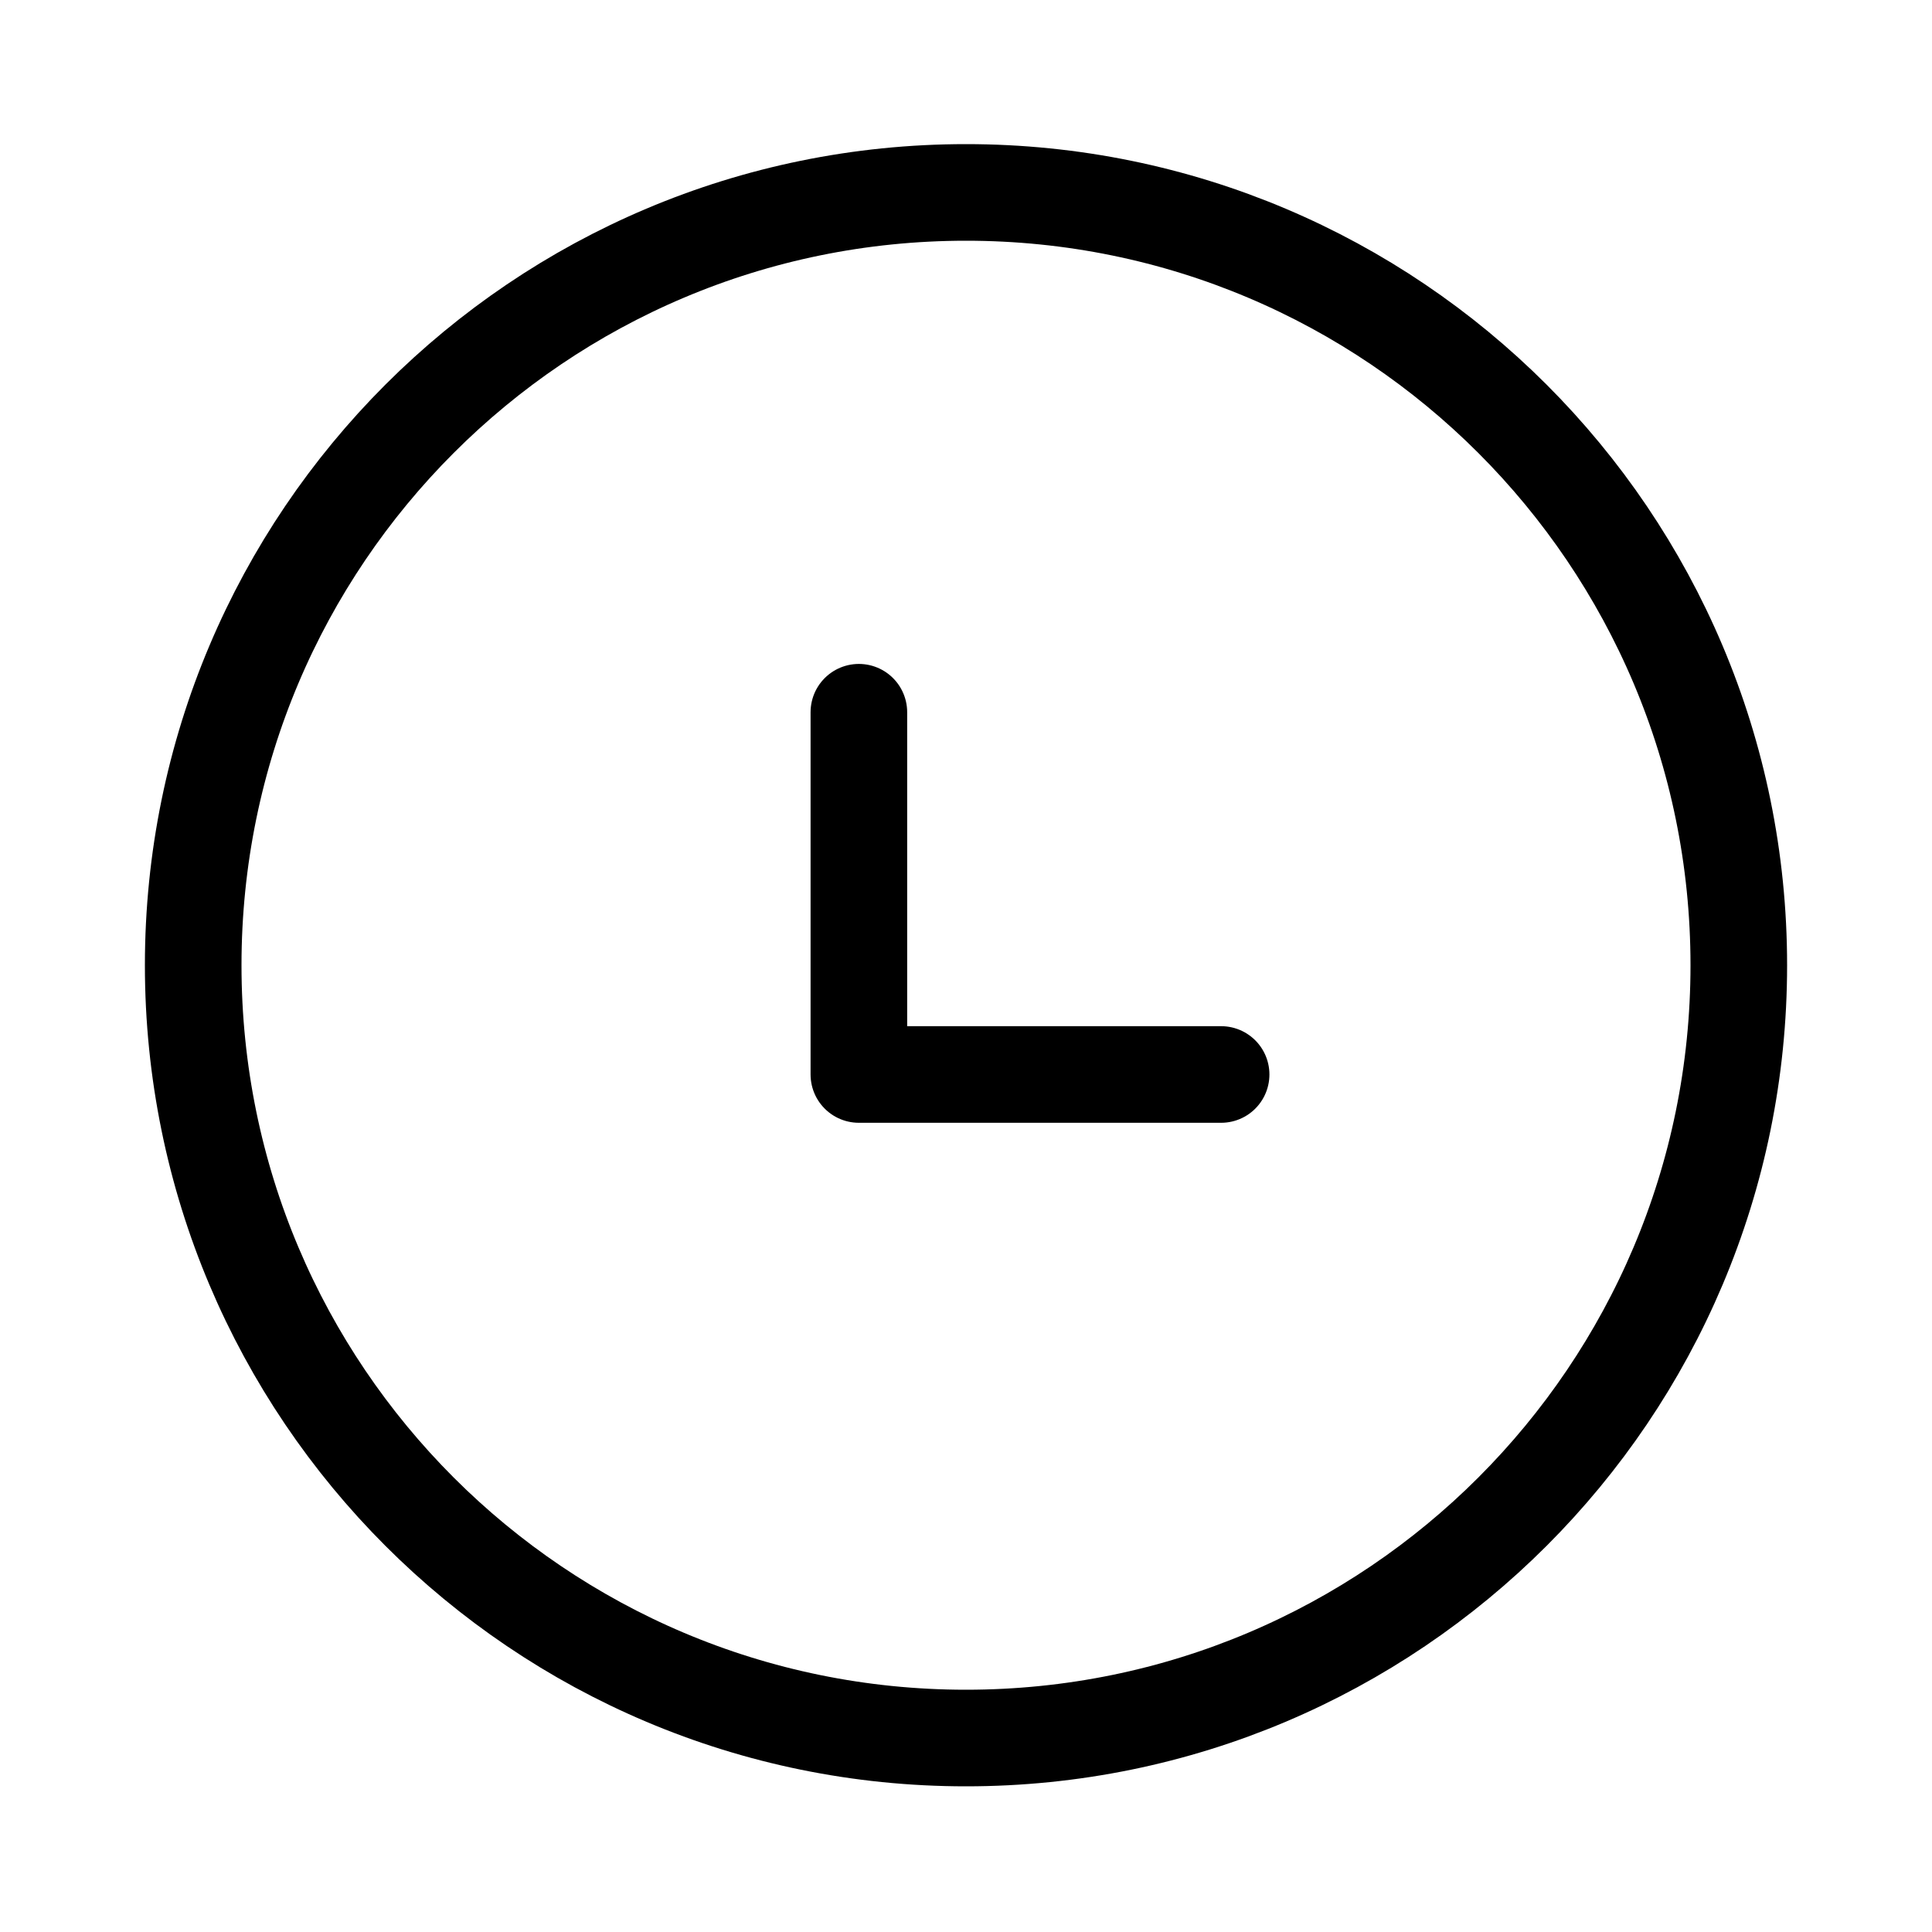 <svg width="20" height="20" viewBox="0 0 20 20" fill="none" xmlns="http://www.w3.org/2000/svg">
<g id="Group 4822">
<path id="Vector" d="M10 17.992C14.418 17.992 18 14.411 18 9.992C18 5.574 14.418 1.992 10 1.992C5.582 1.992 2 5.574 2 9.992C2 14.411 5.582 17.992 10 17.992Z" stroke="currentColor" stroke-miterlimit="10"/>
<path id="Vector_2" d="M8.891 7.373V11.123H12.641" stroke="currentColor" stroke-linecap="round" stroke-linejoin="round"/>
</g>
</svg>
